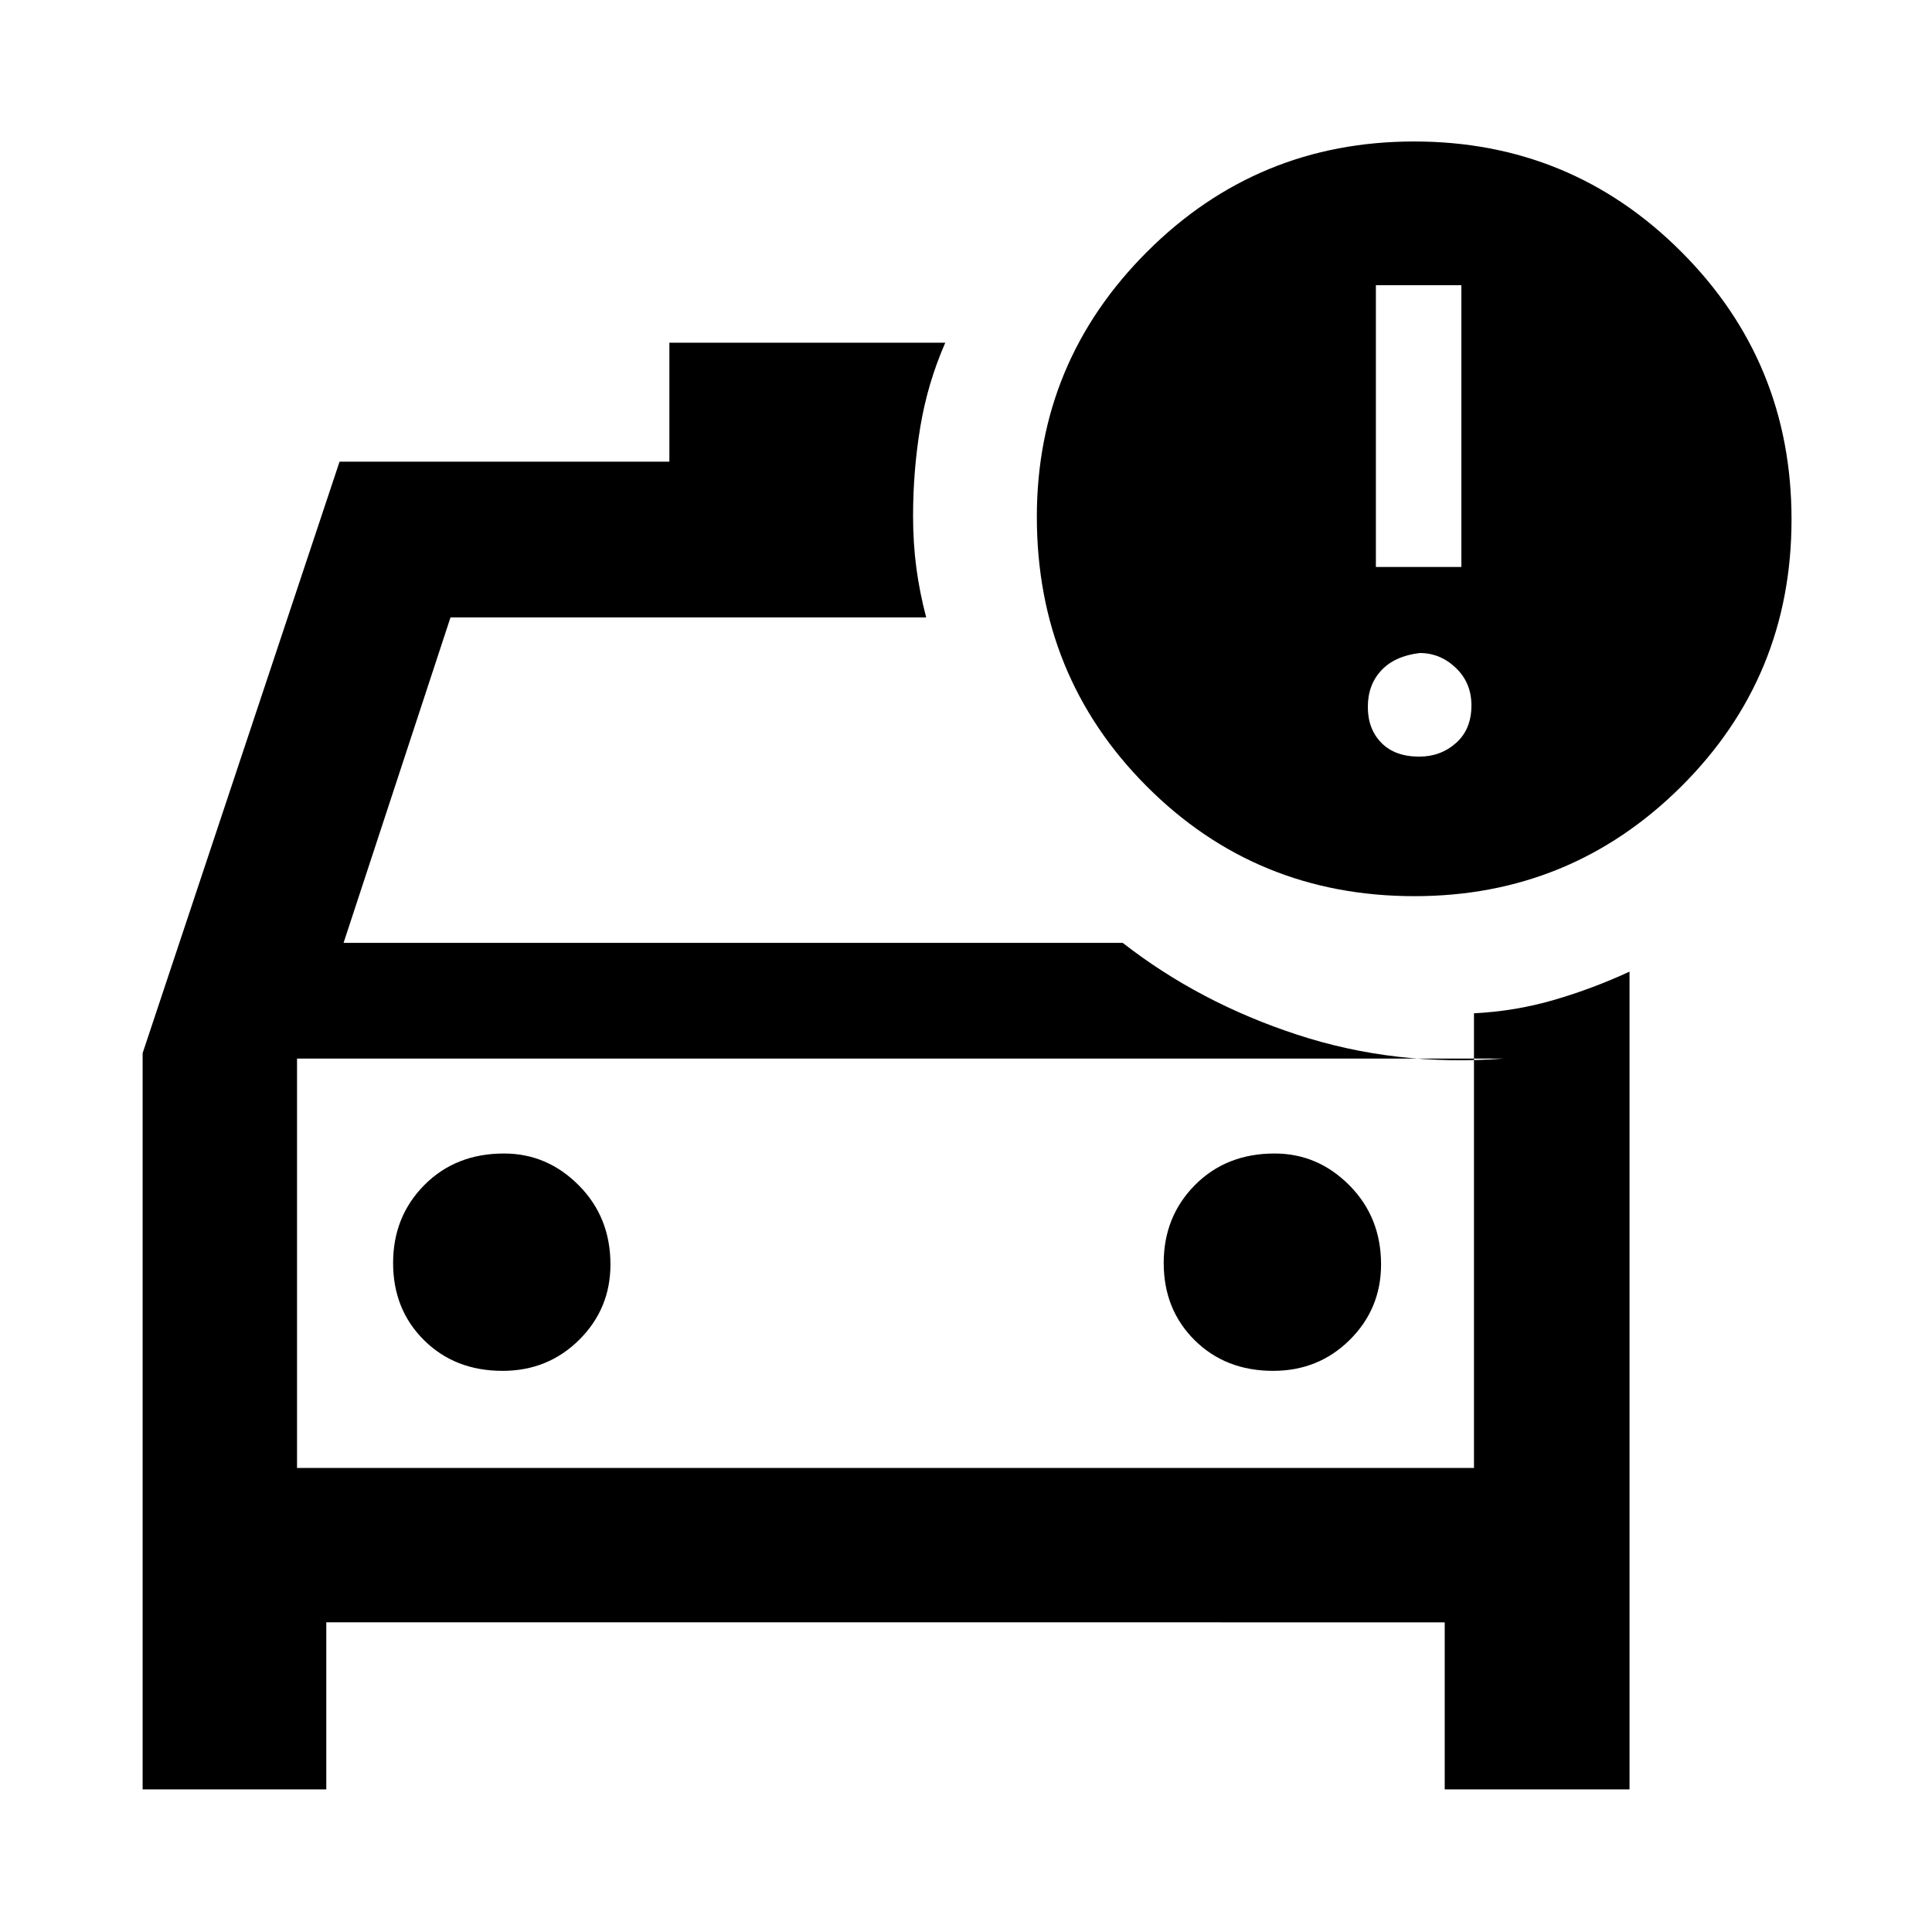 <svg xmlns="http://www.w3.org/2000/svg" height="48" viewBox="0 -960 960 960" width="48"><path d="M147.59-230.59V-451.5v220.91Zm485.05-48.24q22.53 0 38.07-15.42 15.53-15.42 15.53-37.46 0-23.45-15.71-39.28-15.7-15.84-37.17-15.84-24.02 0-39.57 15.65t-15.55 38.75q0 23.1 15.36 38.35 15.37 15.25 39.04 15.25Zm-382.92 0q22.54 0 38.07-15.42 15.54-15.42 15.54-37.46 0-23.45-15.71-39.28-15.71-15.84-37.18-15.84-24.01 0-39.56 15.65t-15.55 38.75q0 23.1 15.36 38.35 15.37 15.25 39.03 15.25ZM702.85-514.7q-78.72 0-133.19-54.72-54.46-54.72-54.46-133.77 0-77.01 54.82-131.76 54.83-54.75 132.68-54.75 77.93 0 132.71 54.79 54.79 54.78 54.79 133 0 78.21-54.8 132.71-54.8 54.5-132.55 54.5Zm-19.18-163.58h42.48v-140h-42.48v140Zm21.53 94.24q10.69 0 18.32-6.8 7.63-6.79 7.63-18.66 0-11.2-7.73-18.61t-17.97-7.41q-12.45 1.5-19.11 8.66-6.67 7.16-6.67 18.14t6.73 17.83q6.72 6.85 18.8 6.85ZM70.87-70.87V-436.7l97.85-293.89h163.89v-59.11H469.7q-8.79 20.1-12.4 41.8-3.6 21.71-3.6 44.26 0 13.57 1.63 25.82 1.63 12.24 4.89 24.62H223.85l-53.13 161.7h387.15q38.15 29.76 86.82 45.67 48.67 15.92 102.49 11.83H147.59v203.41h584.82V-456.5q20.58-1.03 39.88-6.67 19.29-5.64 37.41-14.03v406.33h-91.83v-83H162.13v83H70.87Z"/></svg>